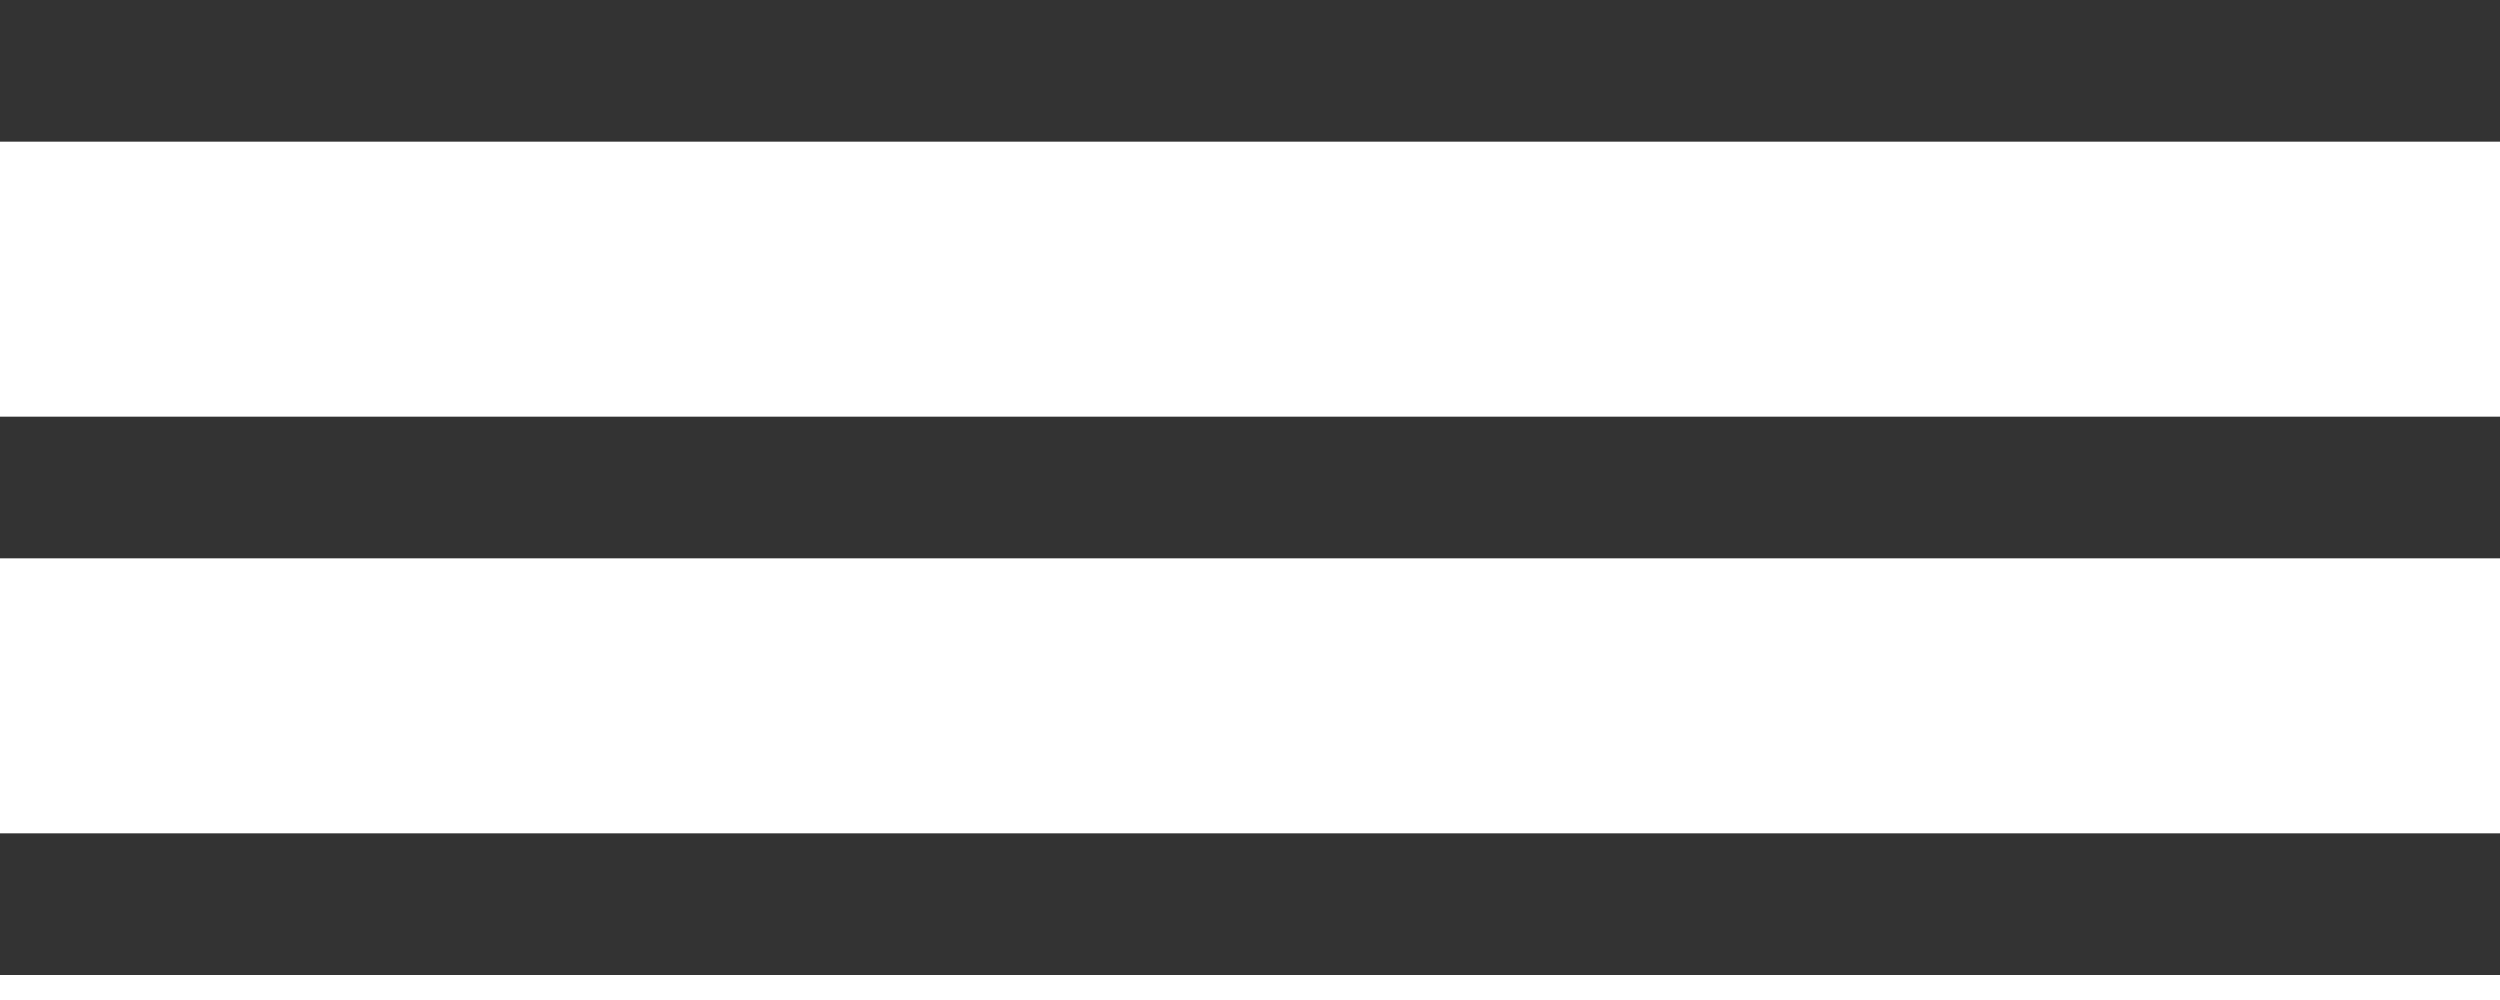 <svg width="30" height="12" viewBox="0 0 30 12" fill="none" xmlns="http://www.w3.org/2000/svg">
<path d="M30 0.85H0M30 5.85H0M30 10.85H0" stroke="black" stroke-opacity="0.8" stroke-width="1.7"/>
</svg>
